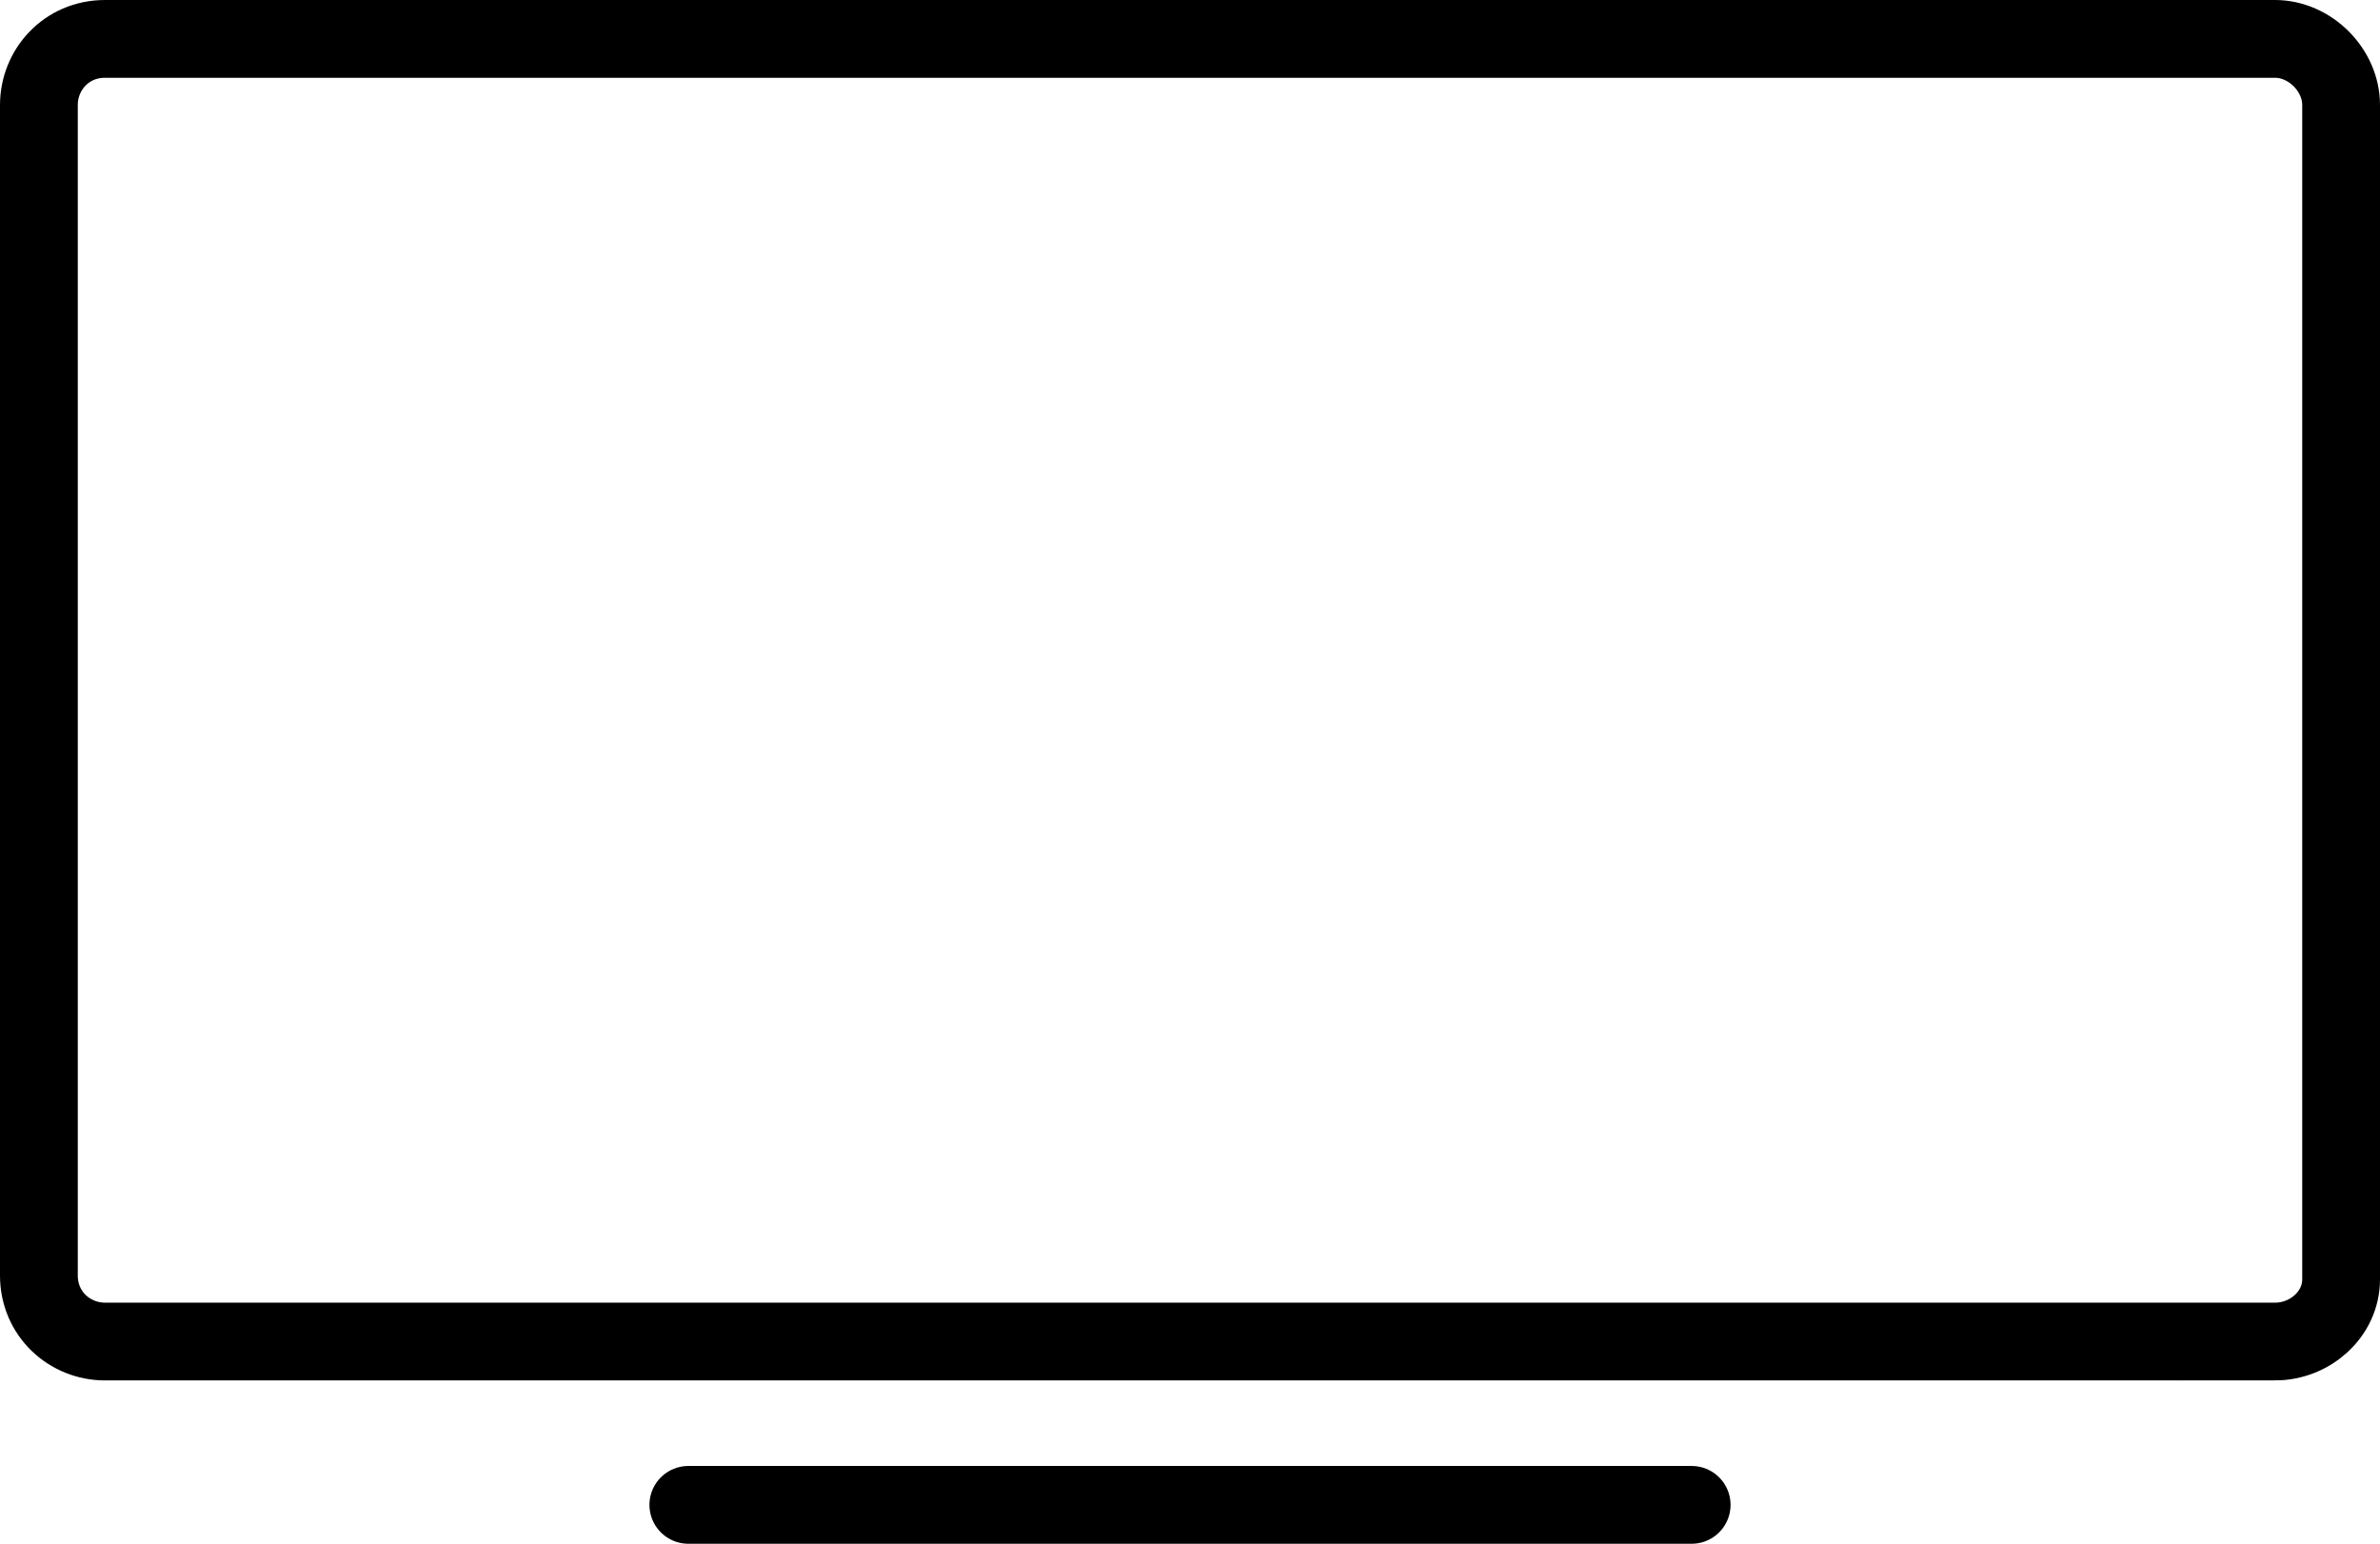 <svg id="Слой_1" xmlns="http://www.w3.org/2000/svg" xmlns:xlink="http://www.w3.org/1999/xlink" viewBox="0 0 61.2 39.7"><style>.st0{clip-path:url(#SVGID_2_);fill:none;stroke:#000;stroke-width:2;stroke-linecap:round;stroke-miterlimit:10}</style><defs><path id="SVGID_1_" d="M0 0h61.2v39.7H0z"/></defs><clipPath id="SVGID_2_"><use xlink:href="#SVGID_1_" overflow="visible"/></clipPath><path class="st0" d="M58.5 34.5H2.7c-.9 0-1.7-.7-1.7-1.7V2.7C1 1.8 1.7 1 2.7 1h55.8c.9 0 1.7.8 1.7 1.7v30.2c0 .9-.8 1.6-1.7 1.6zm-40.8 4.2h25.8"/></svg>